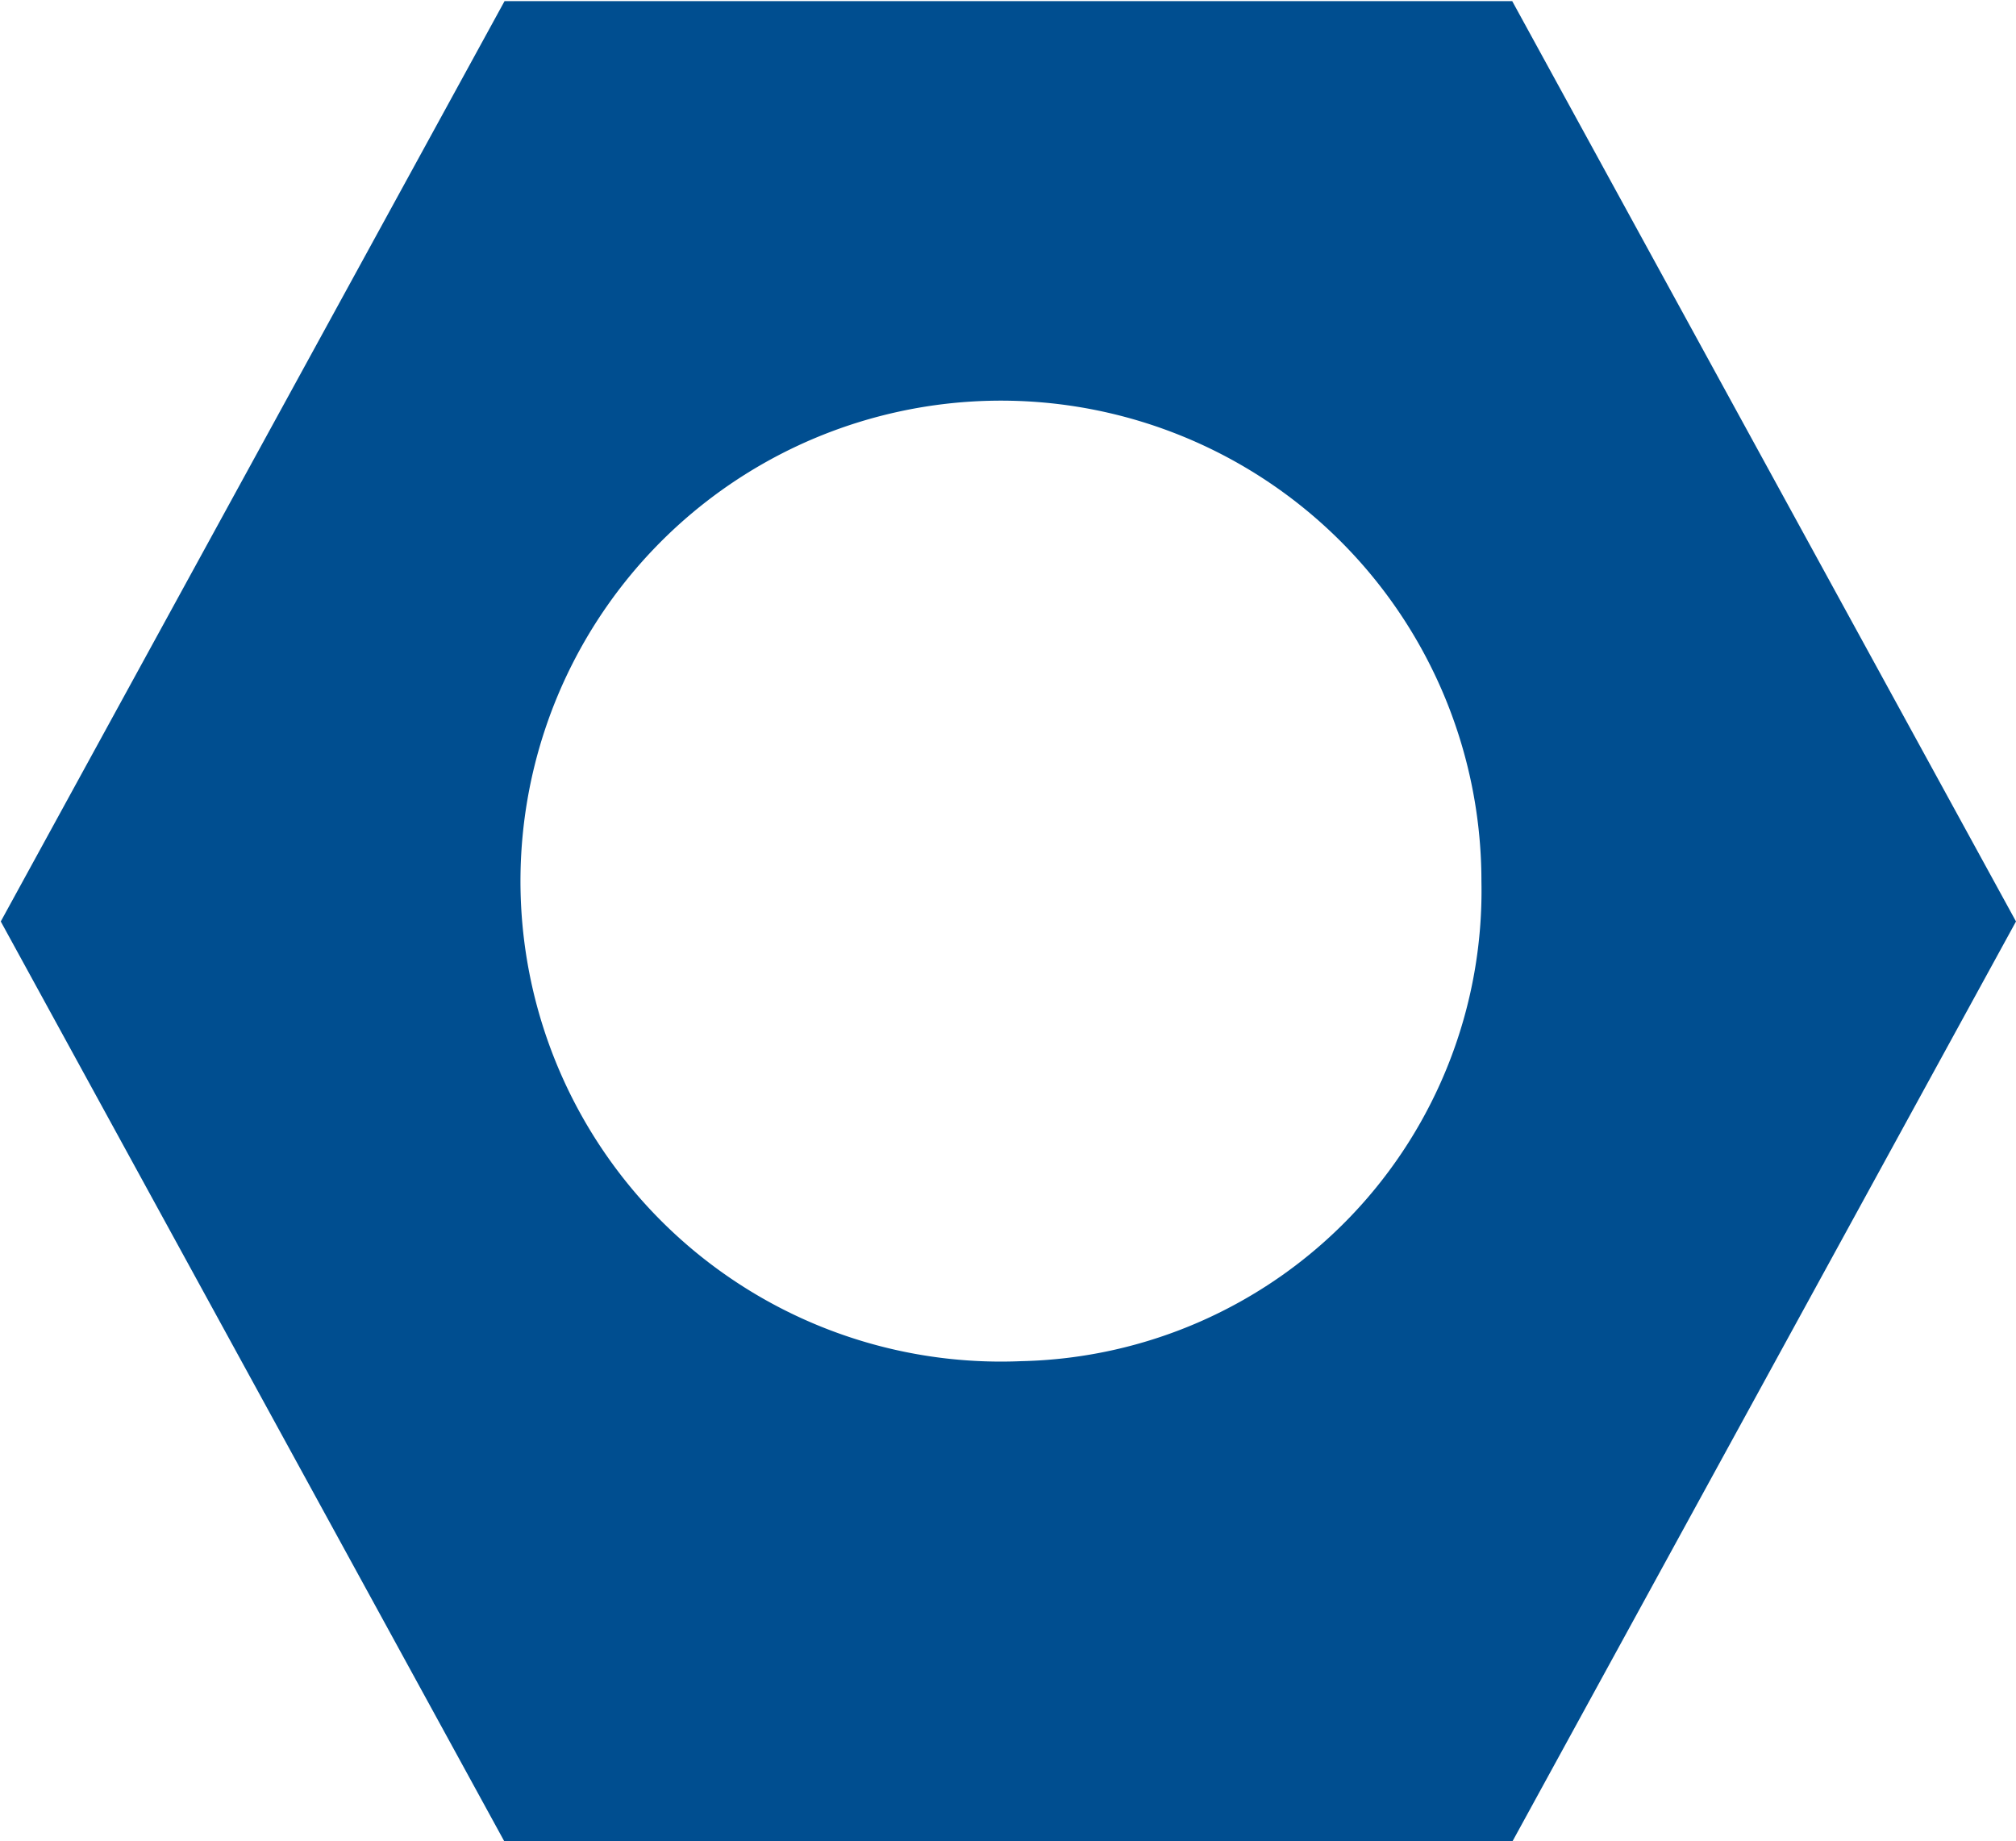 <svg xmlns="http://www.w3.org/2000/svg" width="23.438" height="21.406" viewBox="0 0 23.438 21.406">
  <defs>
    <style>
      .cls-1 {
        fill: #004e90;
        fill-rule: evenodd;
      }
    </style>
  </defs>
  <path id="Nut" class="cls-1" d="M548.428,206.357l-5.857,10.7,5.857,10.7h11.715l5.857-10.7-5.857-10.7H548.428Zm6.006,15.812a5.586,5.586,0,1,1,5.351-5.581A5.47,5.47,0,0,1,554.434,222.169Z" transform="translate(-542.562 -206.344)"/>
</svg>
